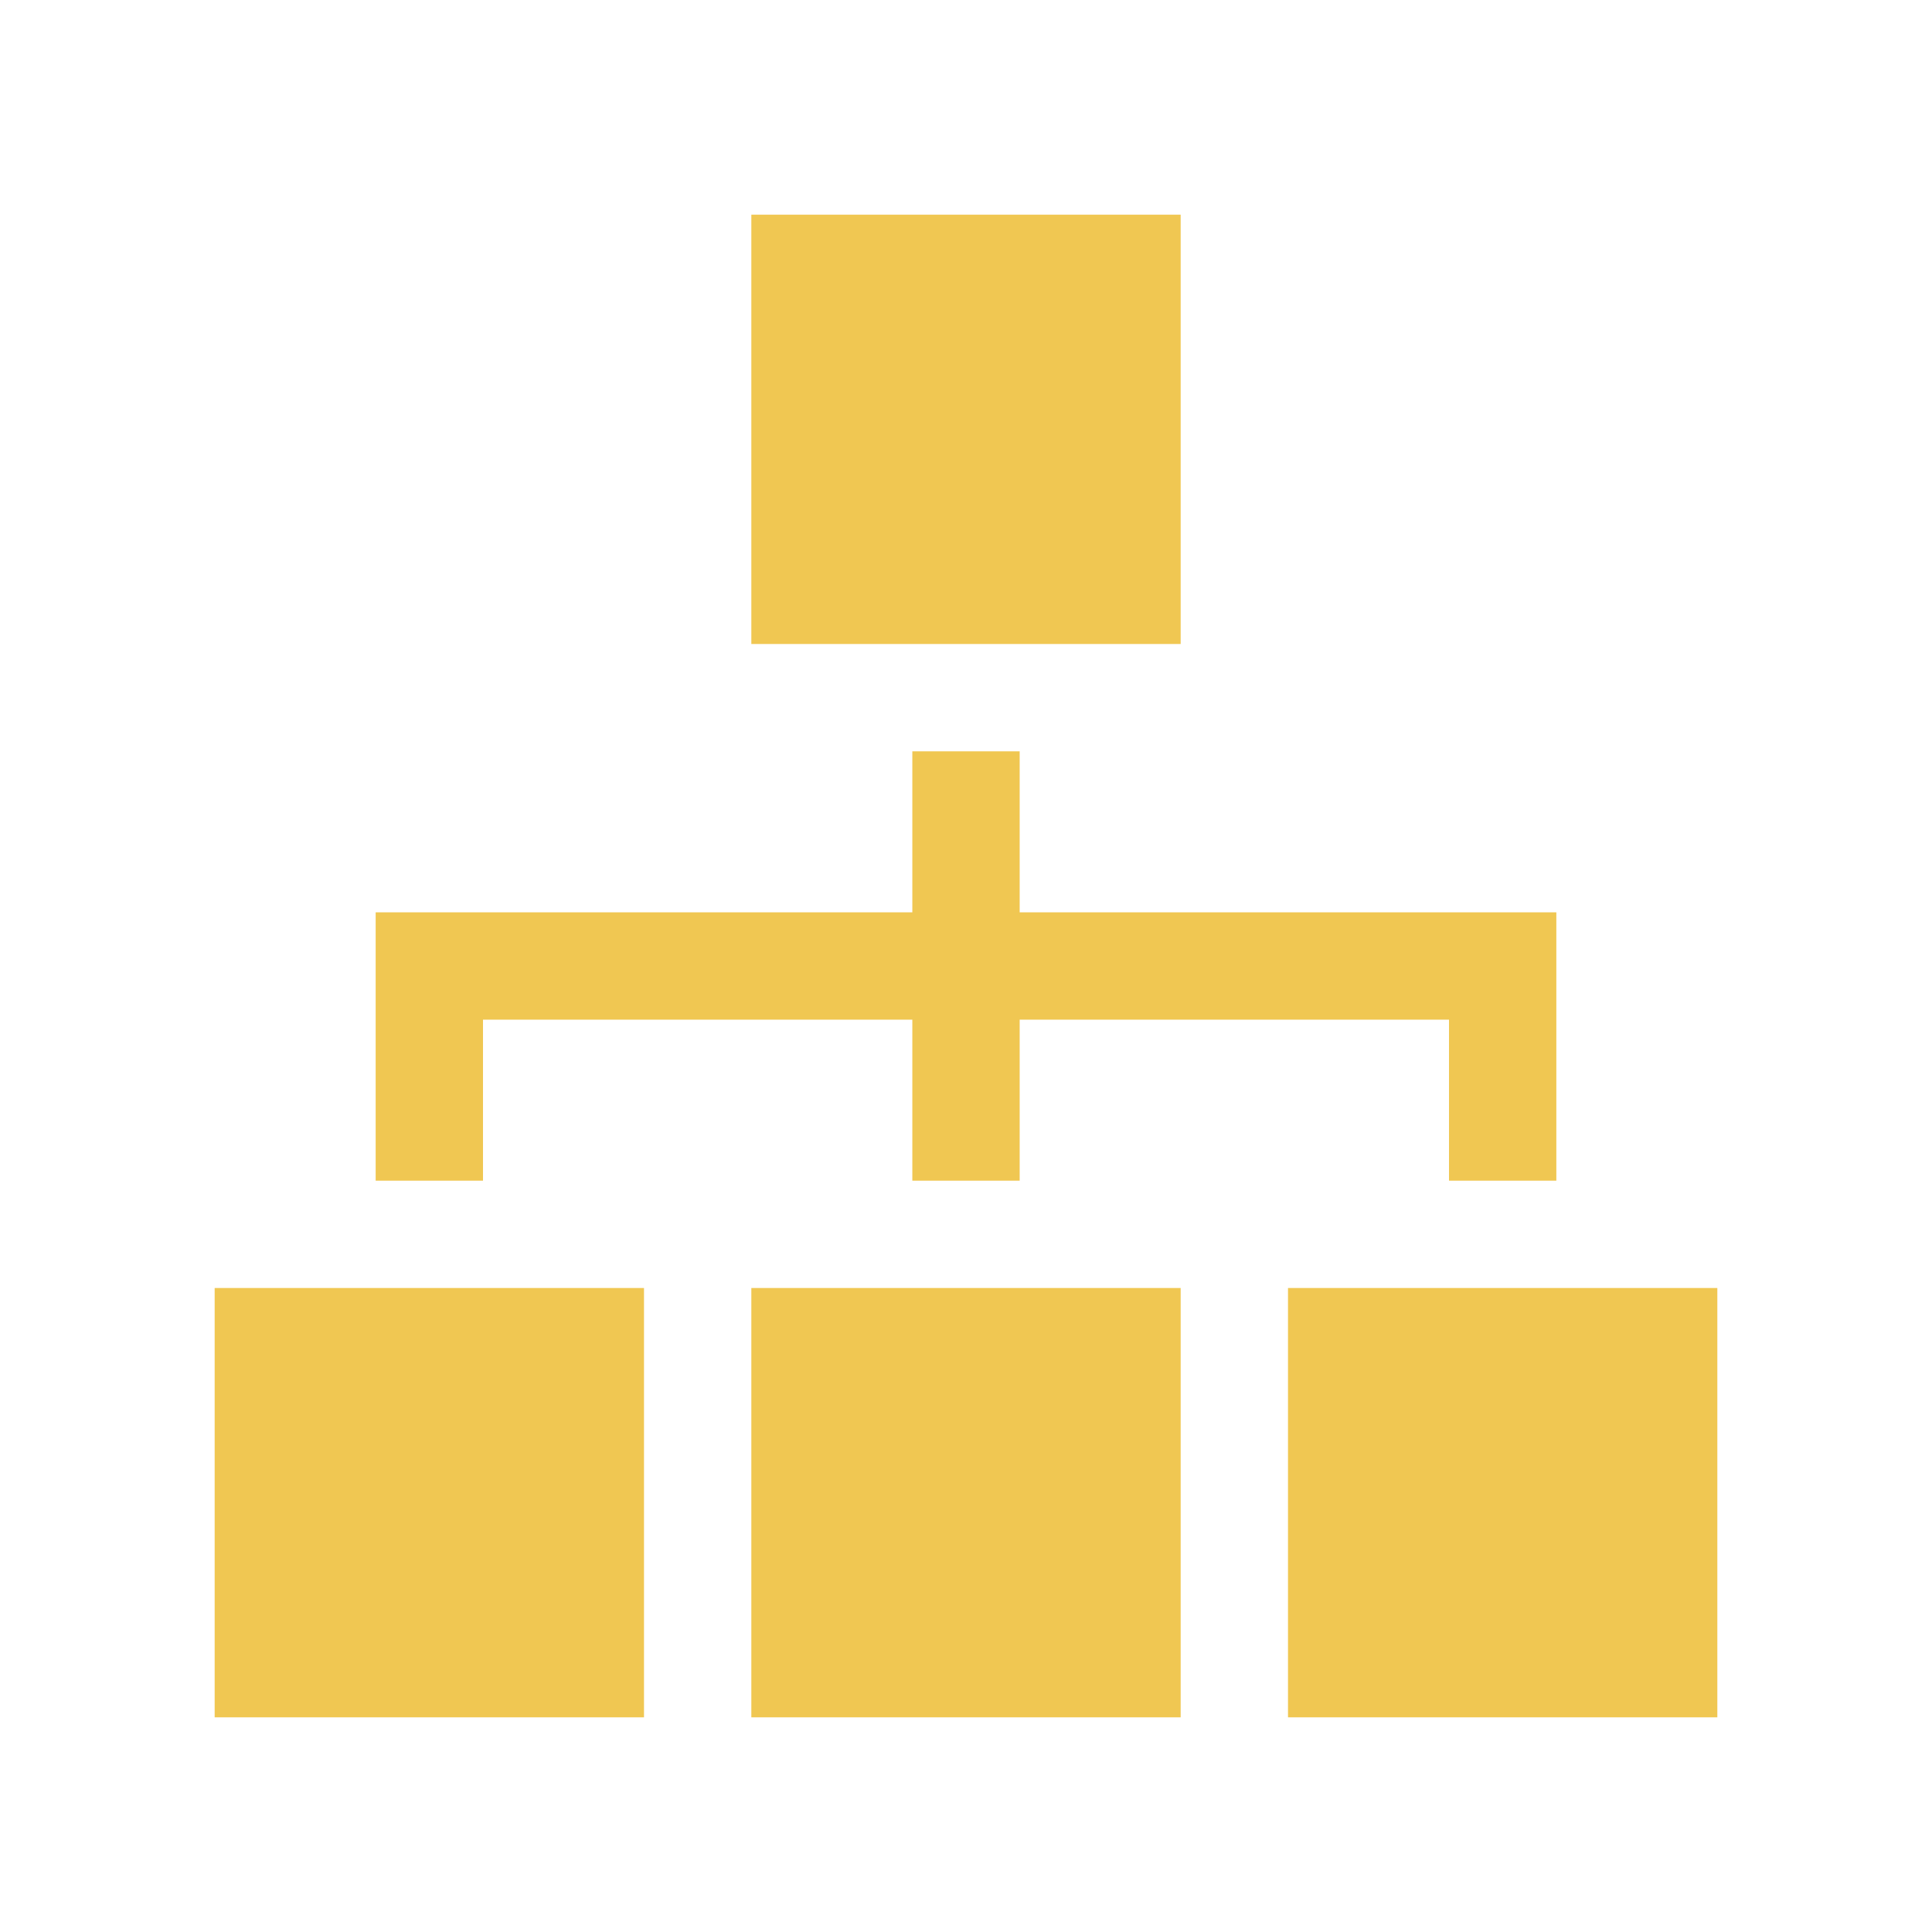 <svg width="18" height="18" viewBox="0 0 18 18" fill="none" xmlns="http://www.w3.org/2000/svg">
<rect width="18" height="18"/>
<rect x="7" y="2" width="4" height="4" fill="#F0C752"/>
<rect x="2" y="12" width="4" height="4" fill="#F0C752"/>
<rect x="7" y="12" width="4" height="4" fill="#F0C752"/>
<rect x="12" y="12" width="4" height="4" fill="#F0C752"/>
<path d="M4 11V9H14V11" stroke="#F0C752"/>
<path d="M9 7L9 11" stroke="#F0C752"/>
</svg>
